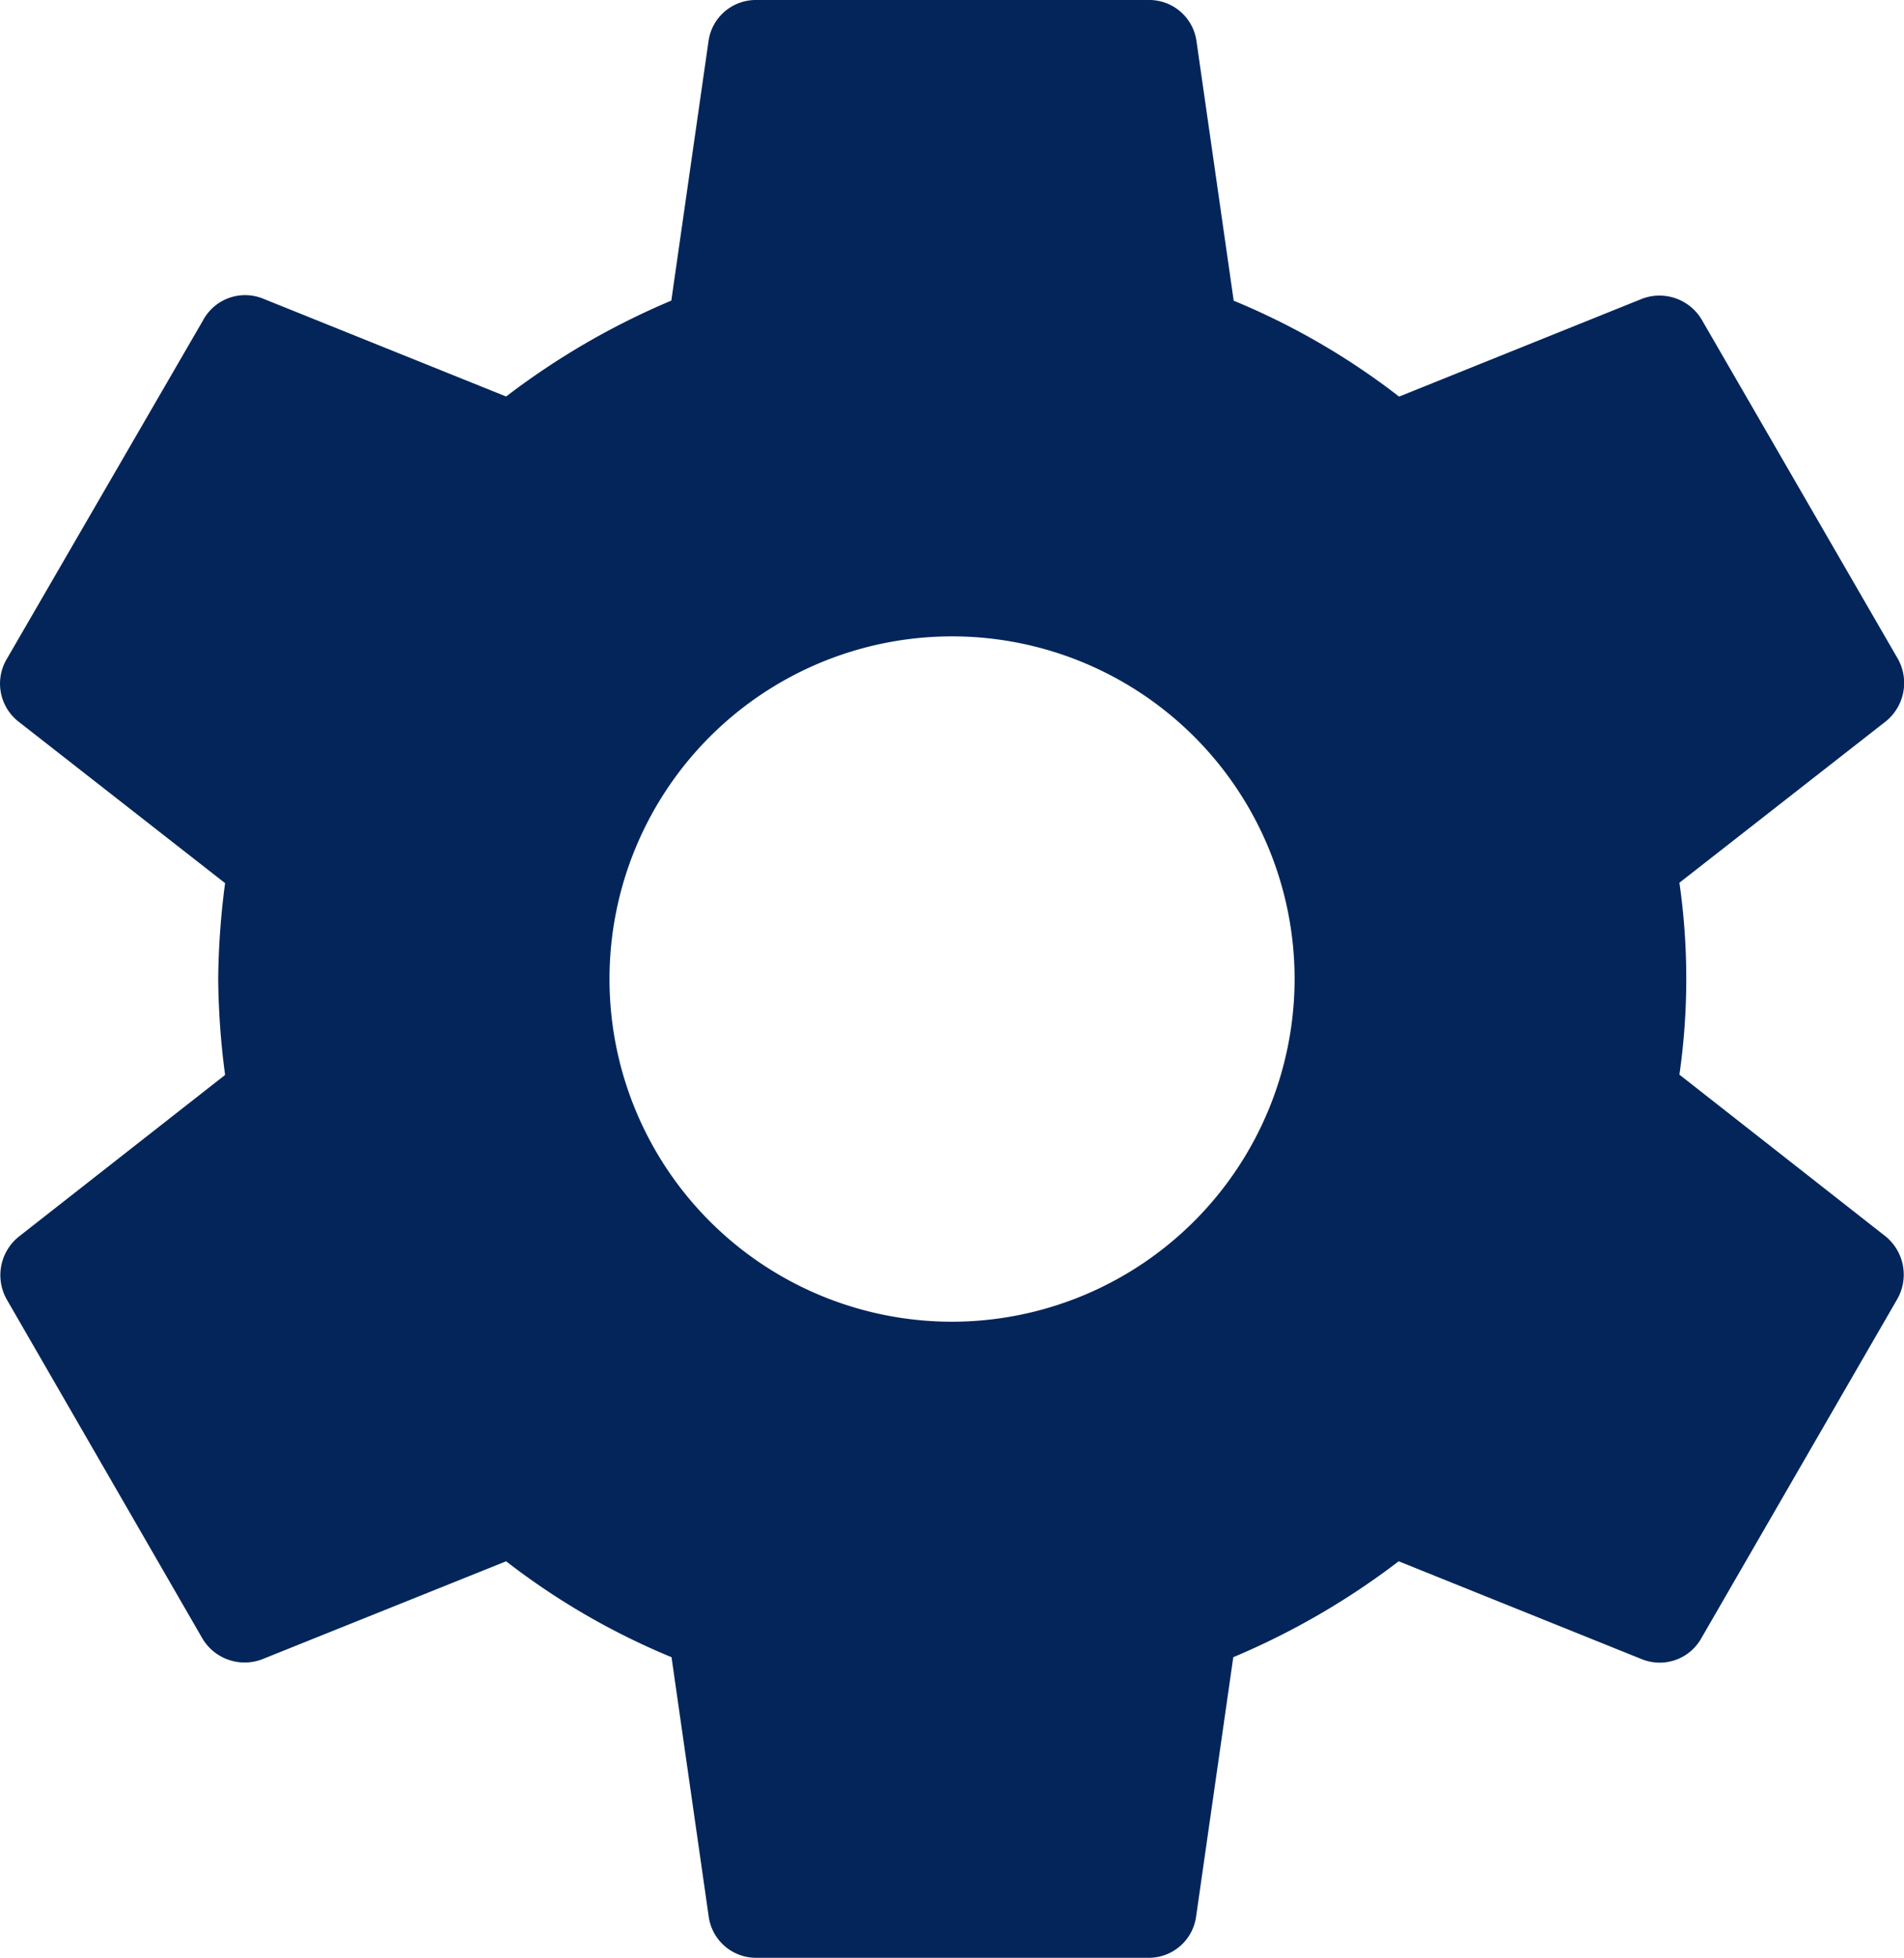 <svg xmlns="http://www.w3.org/2000/svg" width="18.787" height="19.314" viewBox="0 0 18.787 19.314">
  <path id="Icon_material-settings" data-name="Icon material-settings" d="M19.977,13.6a6.659,6.659,0,0,0,0-1.893l2.038-1.593a.487.487,0,0,0,.116-.618L20.2,6.158a.485.485,0,0,0-.589-.212l-2.4.966a7.056,7.056,0,0,0-1.632-.946l-.367-2.559A.471.471,0,0,0,14.733,3H10.87a.471.471,0,0,0-.473.406L10.03,5.965A7.419,7.419,0,0,0,8.4,6.911l-2.4-.966a.471.471,0,0,0-.589.212L3.473,9.5a.476.476,0,0,0,.116.618l2.038,1.593a7.659,7.659,0,0,0-.068.946,7.659,7.659,0,0,0,.068.946L3.589,15.2a.487.487,0,0,0-.116.618L5.4,19.156a.485.485,0,0,0,.589.212L8.4,18.4a7.056,7.056,0,0,0,1.632.946l.367,2.559a.471.471,0,0,0,.473.406h3.863a.471.471,0,0,0,.473-.406l.367-2.559a7.419,7.419,0,0,0,1.632-.946l2.4.966a.471.471,0,0,0,.589-.212l1.931-3.341a.487.487,0,0,0-.116-.618L19.977,13.6ZM12.8,16.037a3.38,3.38,0,1,1,3.38-3.38A3.384,3.384,0,0,1,12.8,16.037Z" transform="translate(-3.406 -3)" fill="#03255a"/>
</svg>
